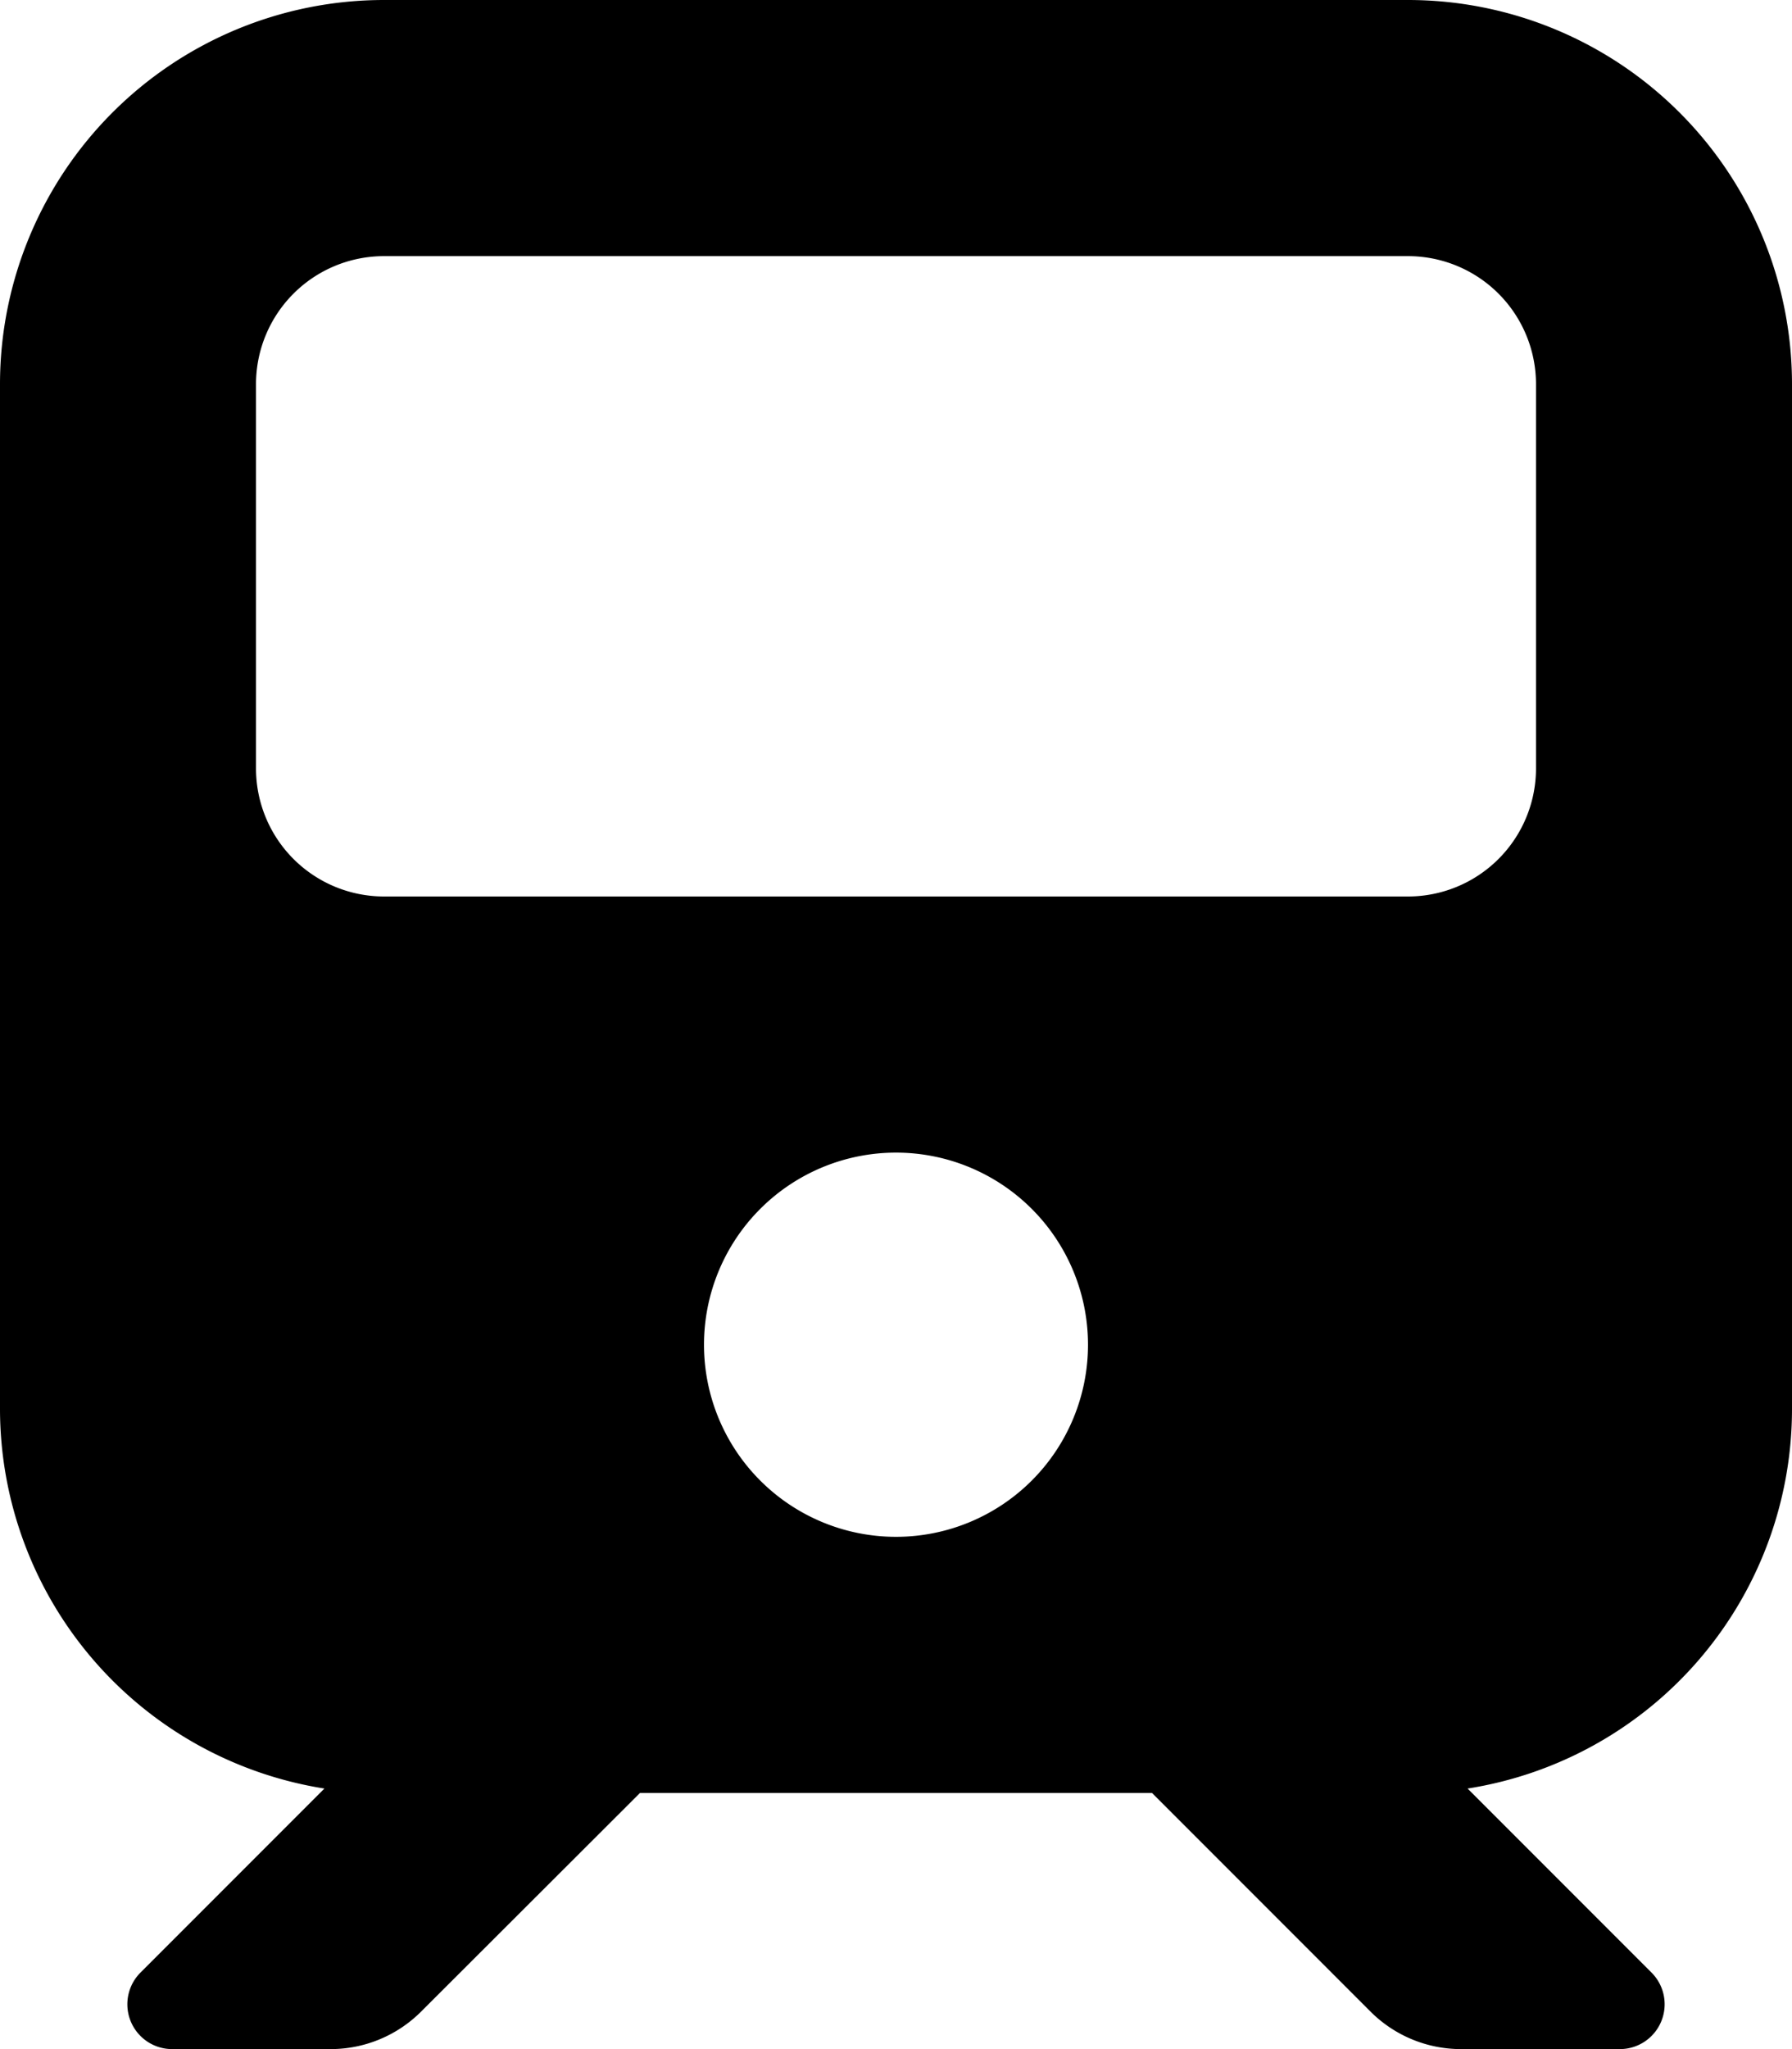<svg xmlns="http://www.w3.org/2000/svg" width="28" height="32" viewBox="0 0 28 32">
  <g id="train-solid" style="isolation: isolate">
    <path id="train-solid-2" data-name="train-solid" d="M6,0A6,6,0,0,0,0,6V22a6.007,6.007,0,0,0,5.069,5.931L2.194,30.806A.7.7,0,0,0,2.688,32H5.169a2,2,0,0,0,1.412-.587L10,28h8l3.413,3.413A2,2,0,0,0,22.825,32h2.487a.7.7,0,0,0,.494-1.194l-2.875-2.875A6,6,0,0,0,28,22V6a6,6,0,0,0-6-6ZM4,6A2,2,0,0,1,6,4H22a2,2,0,0,1,2,2v6a2,2,0,0,1-2,2H6a2,2,0,0,1-2-2ZM14,18a3,3,0,1,1-3,3,3,3,0,0,1,3-3Z"/>
  </g>
</svg>
